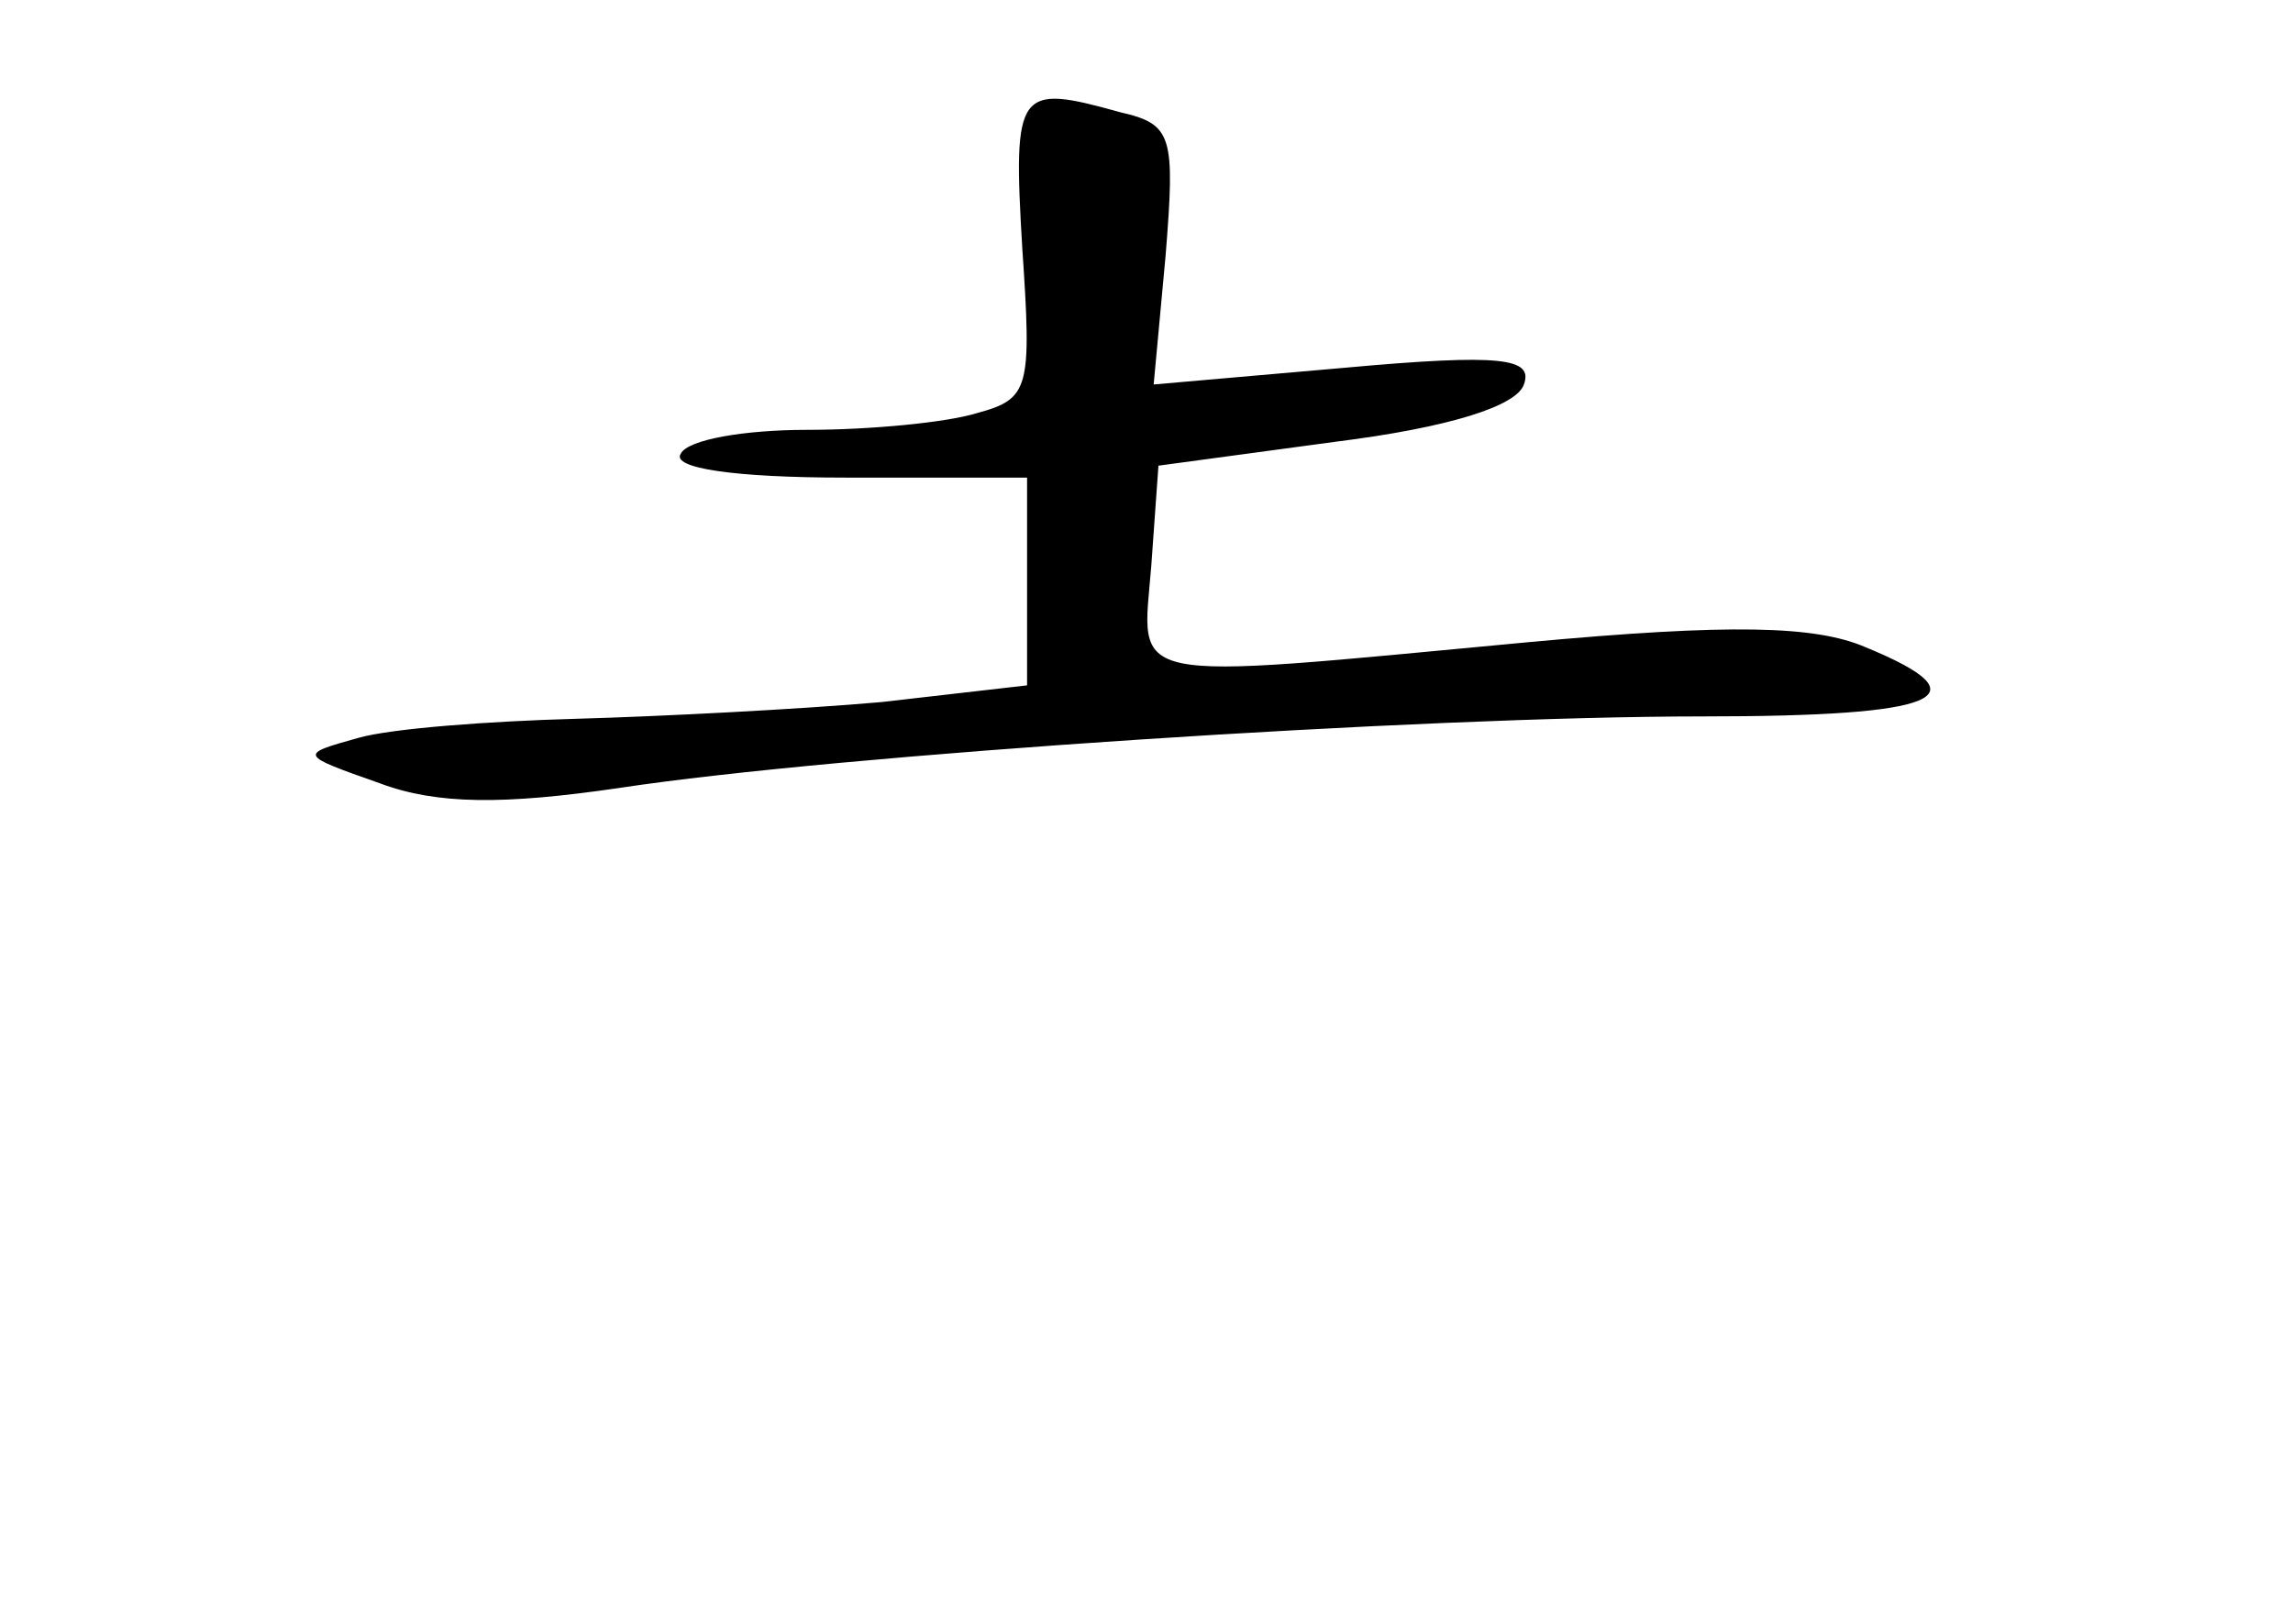 <?xml version="1.0" standalone="no"?>
<!DOCTYPE svg PUBLIC "-//W3C//DTD SVG 20010904//EN"
 "http://www.w3.org/TR/2001/REC-SVG-20010904/DTD/svg10.dtd">
<svg version="1.0" xmlns="http://www.w3.org/2000/svg"
 width="96pt" height="68pt" viewBox="0 0 96 68"
 preserveAspectRatio="xMidYMid meet">
<g transform="translate(0,68) scale(0.1,-0.1)"
fill="#000000" stroke="none">
<path d="M428 576 c4 -59 3 -63 -19 -69 -13 -4 -45 -7 -71 -7 -26 0 -50 -4
-53 -10 -4 -6 22 -10 69 -10 l76 0 0 -44 0 -43 -61 -7 c-34 -3 -92 -6 -128 -7
-36 -1 -77 -4 -91 -8 -25 -7 -25 -7 9 -19 24 -9 52 -9 100 -2 92 14 336 30
454 30 99 0 119 8 68 29 -21 9 -56 10 -142 2 -171 -16 -161 -18 -157 32 l3 42
74 10 c48 6 76 15 79 24 4 11 -9 13 -75 7 l-80 -7 5 54 c4 50 3 55 -19 60 -43
12 -45 10 -41 -57z"/>
</g>
</svg>
